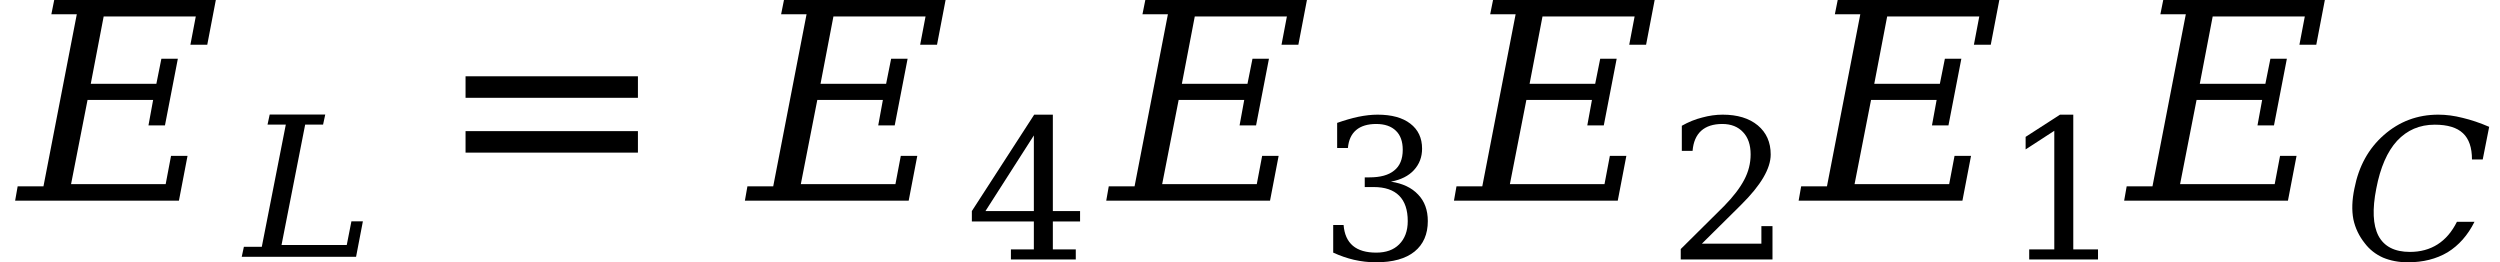 <svg xmlns="http://www.w3.org/2000/svg" xmlns:xlink="http://www.w3.org/1999/xlink" width="108.995pt" height="11.43pt" viewBox="0 0 108.995 11.43" version="1.1">
<defs>
<g>
<symbol overflow="visible" id="glyph0-0">
<path style="stroke:none;" d="M 0.594 2.125 L 0.594 -8.469 L 6.594 -8.469 L 6.594 2.125 Z M 1.266 1.453 L 5.938 1.453 L 5.938 -7.781 L 1.266 -7.781 Z M 1.266 1.453 "/>
</symbol>
<symbol overflow="visible" id="glyph0-1">
<path style="stroke:none;" d="M -0.188 0 L -0.078 -0.625 L 1.047 -0.625 L 2.5 -8.125 L 1.391 -8.125 L 1.516 -8.75 L 8.562 -8.75 L 8.188 -6.797 L 7.453 -6.797 L 7.688 -8.031 L 3.672 -8.031 L 3.109 -5.094 L 5.969 -5.094 L 6.188 -6.188 L 6.906 -6.188 L 6.344 -3.281 L 5.625 -3.281 L 5.828 -4.391 L 2.969 -4.391 L 2.25 -0.719 L 6.375 -0.719 L 6.609 -1.953 L 7.328 -1.953 L 6.953 0 Z M -0.188 0 "/>
</symbol>
<symbol overflow="visible" id="glyph1-0">
<path style="stroke:none;" d="M 0.422 1.5 L 0.422 -6 L 4.688 -6 L 4.688 1.5 Z M 0.906 1.031 L 4.203 1.031 L 4.203 -5.531 L 0.906 -5.531 Z M 0.906 1.031 "/>
</symbol>
<symbol overflow="visible" id="glyph1-1">
<path style="stroke:none;" d="M -0.141 0 L -0.047 -0.438 L 0.734 -0.438 L 1.781 -5.766 L 0.984 -5.766 L 1.078 -6.203 L 3.5 -6.203 L 3.406 -5.766 L 2.625 -5.766 L 1.594 -0.516 L 4.438 -0.516 L 4.641 -1.547 L 5.141 -1.547 L 4.844 0 Z M -0.141 0 "/>
</symbol>
<symbol overflow="visible" id="glyph1-2">
<path style="stroke:none;" d="M 5.719 -1.641 C 5.426 -1.055 5.035 -0.613 4.547 -0.312 C 4.055 -0.02 3.477 0.125 2.812 0.125 C 2.414 0.125 2.055 0.055 1.734 -0.078 C 1.41 -0.223 1.145 -0.43 0.938 -0.703 C 0.688 -1.016 0.52 -1.363 0.438 -1.75 C 0.363 -2.145 0.379 -2.594 0.484 -3.094 C 0.672 -4.062 1.098 -4.836 1.766 -5.422 C 2.441 -6.016 3.234 -6.312 4.141 -6.312 C 4.484 -6.312 4.836 -6.266 5.203 -6.172 C 5.566 -6.086 5.953 -5.957 6.359 -5.781 L 6.078 -4.359 L 5.609 -4.359 C 5.609 -4.879 5.477 -5.258 5.219 -5.5 C 4.957 -5.75 4.547 -5.875 3.984 -5.875 C 3.328 -5.875 2.781 -5.641 2.344 -5.172 C 1.914 -4.703 1.613 -4.008 1.438 -3.094 C 1.258 -2.188 1.289 -1.5 1.531 -1.031 C 1.781 -0.562 2.238 -0.328 2.906 -0.328 C 3.363 -0.328 3.766 -0.438 4.109 -0.656 C 4.453 -0.875 4.734 -1.203 4.953 -1.641 Z M 5.719 -1.641 "/>
</symbol>
<symbol overflow="visible" id="glyph2-0">
<path style="stroke:none;" d="M 0.594 2.125 L 0.594 -8.469 L 6.594 -8.469 L 6.594 2.125 Z M 1.266 1.453 L 5.938 1.453 L 5.938 -7.781 L 1.266 -7.781 Z M 1.266 1.453 "/>
</symbol>
<symbol overflow="visible" id="glyph2-1">
<path style="stroke:none;" d="M 1.266 -5.422 L 8.781 -5.422 L 8.781 -4.484 L 1.266 -4.484 Z M 1.266 -3.031 L 8.781 -3.031 L 8.781 -2.094 L 1.266 -2.094 Z M 1.266 -3.031 "/>
</symbol>
<symbol overflow="visible" id="glyph3-0">
<path style="stroke:none;" d="M 0.422 1.5 L 0.422 -6 L 4.688 -6 L 4.688 1.5 Z M 0.906 1.031 L 4.203 1.031 L 4.203 -5.531 L 0.906 -5.531 Z M 0.906 1.031 "/>
</symbol>
<symbol overflow="visible" id="glyph3-1">
<path style="stroke:none;" d="M 2.969 -2.109 L 2.969 -5.406 L 0.859 -2.109 Z M 4.797 0 L 1.969 0 L 1.969 -0.438 L 2.969 -0.438 L 2.969 -1.656 L 0.266 -1.656 L 0.266 -2.109 L 2.984 -6.312 L 3.797 -6.312 L 3.797 -2.109 L 4.984 -2.109 L 4.984 -1.656 L 3.797 -1.656 L 3.797 -0.438 L 4.797 -0.438 Z M 4.797 0 "/>
</symbol>
<symbol overflow="visible" id="glyph3-2">
<path style="stroke:none;" d="M 0.828 -5.953 C 1.148 -6.066 1.457 -6.156 1.75 -6.219 C 2.051 -6.281 2.332 -6.312 2.594 -6.312 C 3.207 -6.312 3.68 -6.18 4.016 -5.922 C 4.359 -5.66 4.531 -5.297 4.531 -4.828 C 4.531 -4.461 4.41 -4.148 4.172 -3.891 C 3.941 -3.641 3.609 -3.473 3.172 -3.391 C 3.68 -3.316 4.078 -3.129 4.359 -2.828 C 4.641 -2.535 4.781 -2.148 4.781 -1.672 C 4.781 -1.098 4.586 -0.656 4.203 -0.344 C 3.816 -0.031 3.254 0.125 2.516 0.125 C 2.191 0.125 1.875 0.086 1.562 0.016 C 1.258 -0.055 0.957 -0.16 0.656 -0.297 L 0.656 -1.5 L 1.109 -1.5 C 1.141 -1.102 1.273 -0.801 1.516 -0.594 C 1.754 -0.395 2.094 -0.297 2.531 -0.297 C 2.957 -0.297 3.289 -0.414 3.531 -0.656 C 3.781 -0.906 3.906 -1.242 3.906 -1.672 C 3.906 -2.16 3.781 -2.531 3.531 -2.781 C 3.281 -3.031 2.91 -3.156 2.422 -3.156 L 2.031 -3.156 L 2.031 -3.578 L 2.234 -3.578 C 2.711 -3.578 3.07 -3.676 3.312 -3.875 C 3.562 -4.07 3.688 -4.375 3.688 -4.781 C 3.688 -5.145 3.586 -5.422 3.391 -5.609 C 3.191 -5.805 2.906 -5.906 2.531 -5.906 C 2.156 -5.906 1.863 -5.816 1.656 -5.641 C 1.445 -5.461 1.328 -5.203 1.297 -4.859 L 0.828 -4.859 Z M 0.828 -5.953 "/>
</symbol>
<symbol overflow="visible" id="glyph3-3">
<path style="stroke:none;" d="M 1.094 -4.734 L 0.625 -4.734 L 0.625 -5.828 C 0.914 -5.992 1.211 -6.113 1.516 -6.188 C 1.816 -6.27 2.113 -6.312 2.406 -6.312 C 3.051 -6.312 3.562 -6.156 3.938 -5.844 C 4.312 -5.531 4.5 -5.109 4.5 -4.578 C 4.5 -3.961 4.07 -3.234 3.219 -2.391 C 3.156 -2.328 3.109 -2.281 3.078 -2.25 L 1.5 -0.688 L 4.094 -0.688 L 4.094 -1.453 L 4.578 -1.453 L 4.578 0 L 0.578 0 L 0.578 -0.453 L 2.469 -2.328 C 2.875 -2.742 3.164 -3.125 3.344 -3.469 C 3.531 -3.82 3.625 -4.191 3.625 -4.578 C 3.625 -4.992 3.516 -5.316 3.297 -5.547 C 3.078 -5.785 2.773 -5.906 2.391 -5.906 C 1.992 -5.906 1.688 -5.805 1.469 -5.609 C 1.25 -5.41 1.125 -5.117 1.094 -4.734 Z M 1.094 -4.734 "/>
</symbol>
<symbol overflow="visible" id="glyph3-4">
<path style="stroke:none;" d="M 1.203 0 L 1.203 -0.438 L 2.297 -0.438 L 2.297 -5.609 L 1.047 -4.797 L 1.047 -5.344 L 2.547 -6.312 L 3.125 -6.312 L 3.125 -0.438 L 4.203 -0.438 L 4.203 0 Z M 1.203 0 "/>
</symbol>
</g>
</defs>
<g id="surface896">
<g style="fill:rgb(0%,0%,0%);fill-opacity:1;">
  <use xlink:href="#glyph0-1" x="0.848" y="8.748"/>
</g>
<g style="fill:rgb(0%,0%,0%);fill-opacity:1;">
  <use xlink:href="#glyph1-1" x="10.68" y="11.197"/>
</g>
<g style="fill:rgb(0%,0%,0%);fill-opacity:1;">
  <use xlink:href="#glyph2-1" x="19.031" y="8.748"/>
</g>
<g style="fill:rgb(0%,0%,0%);fill-opacity:1;">
  <use xlink:href="#glyph0-1" x="32.664" y="8.748"/>
</g>
<g style="fill:rgb(0%,0%,0%);fill-opacity:1;">
  <use xlink:href="#glyph3-1" x="42.105" y="11.311"/>
</g>
<g style="fill:rgb(0%,0%,0%);fill-opacity:1;">
  <use xlink:href="#glyph0-1" x="48.418" y="8.748"/>
</g>
<g style="fill:rgb(0%,0%,0%);fill-opacity:1;">
  <use xlink:href="#glyph3-2" x="57.469" y="11.311"/>
</g>
<g style="fill:rgb(0%,0%,0%);fill-opacity:1;">
  <use xlink:href="#glyph0-1" x="63.578" y="8.748"/>
</g>
<g style="fill:rgb(0%,0%,0%);fill-opacity:1;">
  <use xlink:href="#glyph3-3" x="72.699" y="11.311"/>
</g>
<g style="fill:rgb(0%,0%,0%);fill-opacity:1;">
  <use xlink:href="#glyph0-1" x="78.605" y="8.748"/>
</g>
<g style="fill:rgb(0%,0%,0%);fill-opacity:1;">
  <use xlink:href="#glyph3-4" x="87.266" y="11.311"/>
</g>
<g style="fill:rgb(0%,0%,0%);fill-opacity:1;">
  <use xlink:href="#glyph0-1" x="92.797" y="8.748"/>
</g>
<g style="fill:rgb(0%,0%,0%);fill-opacity:1;">
  <use xlink:href="#glyph1-2" x="102.164" y="11.311"/>
</g>
</g>
</svg>
